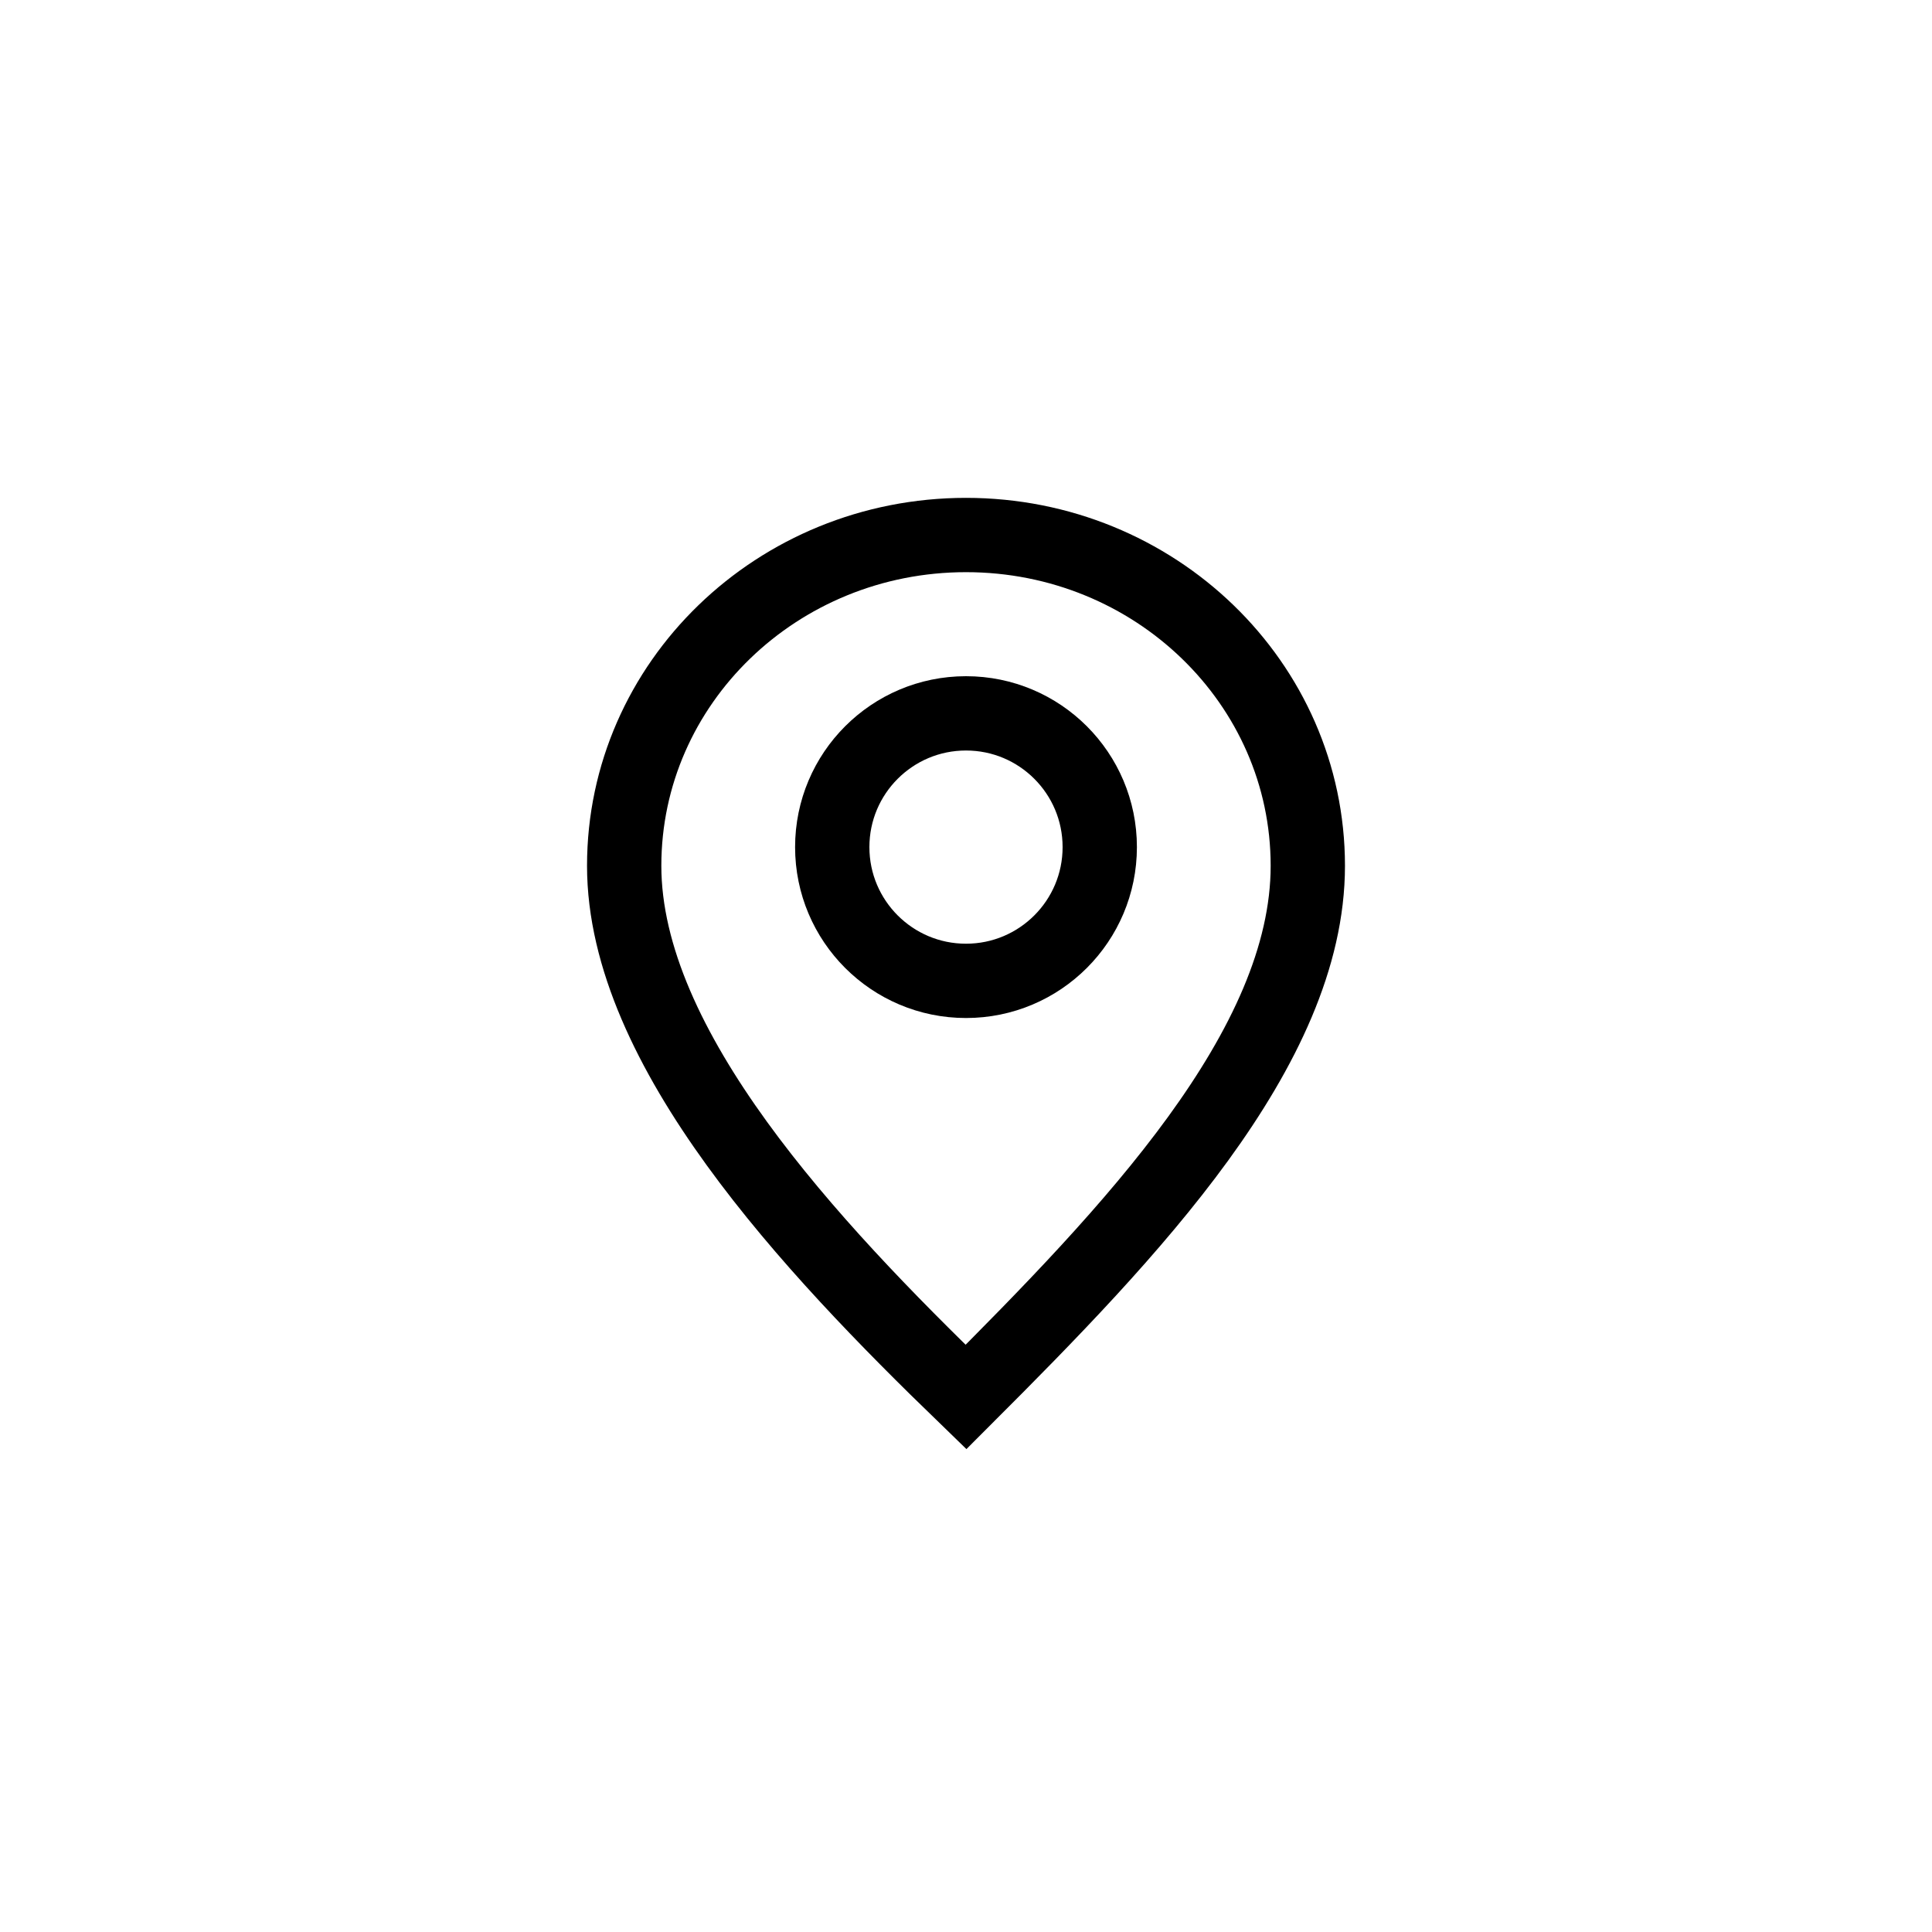 <svg width="65" height="65" viewBox="0 0 65 65" fill="none" xmlns="http://www.w3.org/2000/svg">
<path d="M44 29.128C44 35.274 38 41.5 32.5 47C27.273 41.942 21 35.274 21 29.128C21 22.982 26.149 18 32.5 18C38.851 18 44 22.982 44 29.128Z" stroke="black" stroke-width="2.5"/>
<circle cx="32.5" cy="28.5" r="4.5" stroke="black" stroke-width="2.5"/>
</svg>
